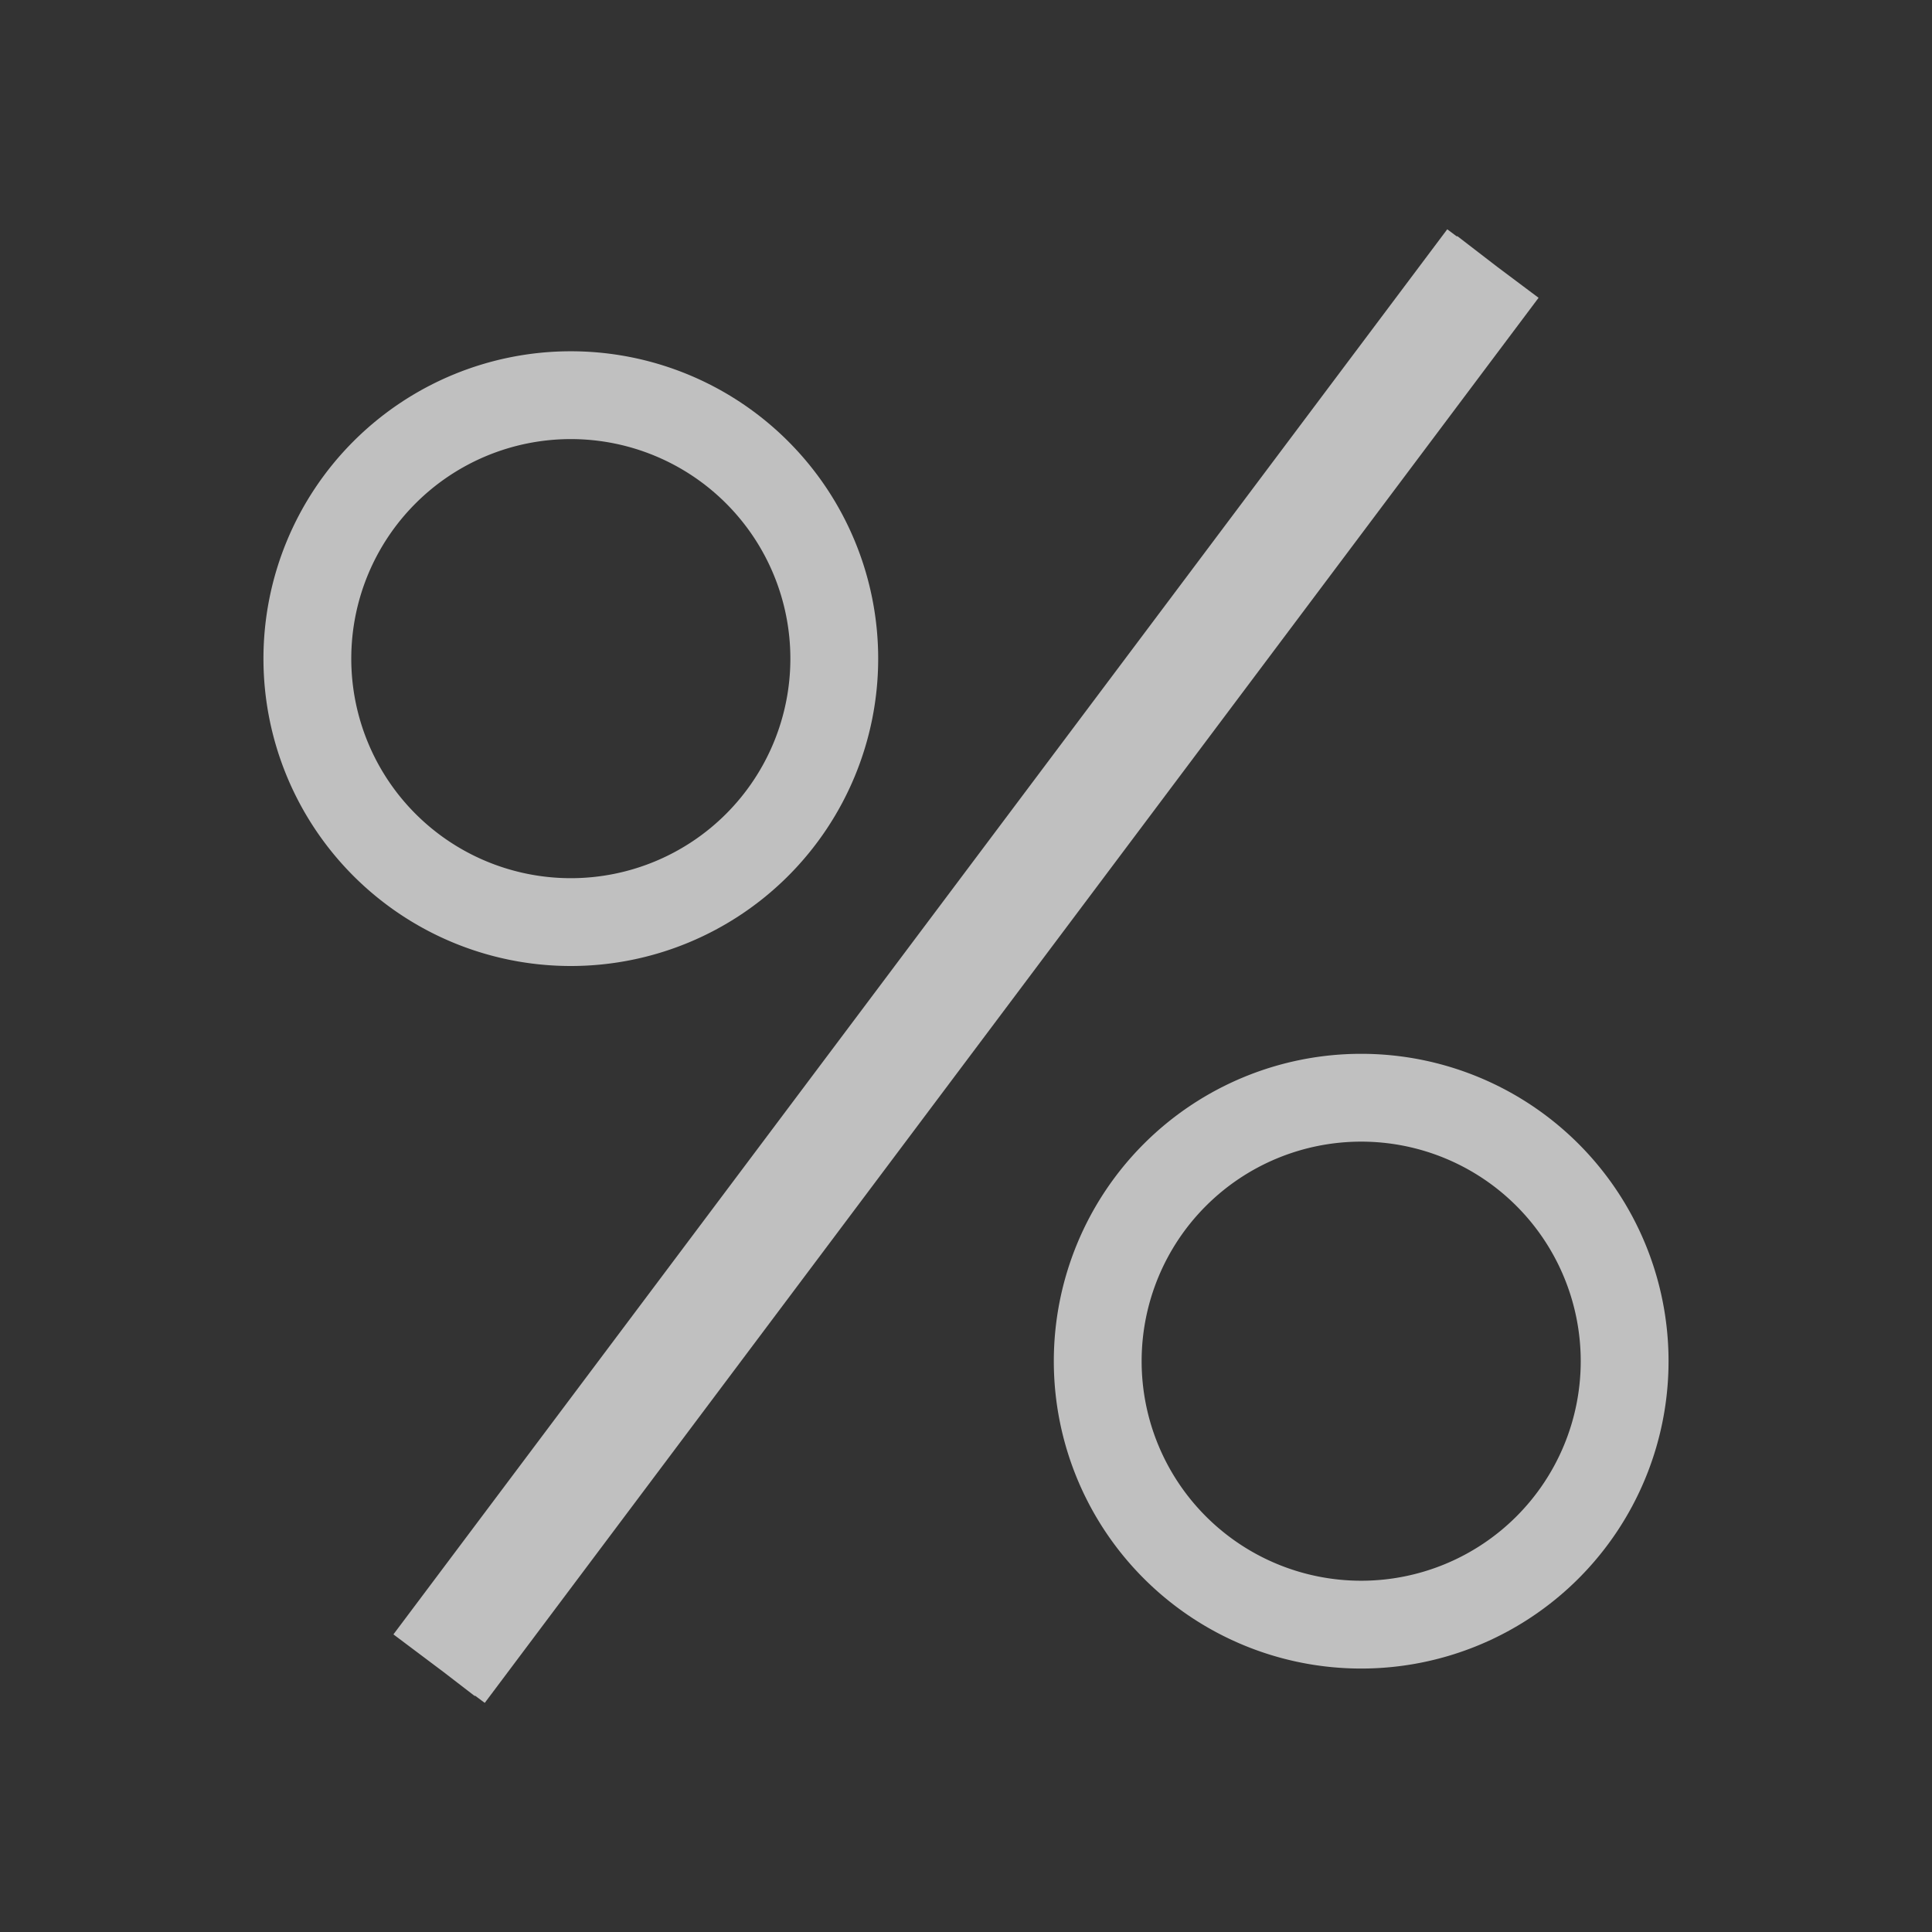 <svg xmlns="http://www.w3.org/2000/svg" viewBox="0 0 22 22">
    <rect x="0" y="0" width="22" height="22" fill="#333333" stroke="none"/>
    <path fill="currentColor" d="m16.48 2.611-12 16 .57.428.356.274.004-.004.11.082 12-16-.47-.352-.456-.351-.004.005zM6.5 4a3.5 3.5 0 1 0 0 7 3.5 3.5 0 0 0 0-7zm0 1a2.5 2.5 0 1 1 0 5 2.5 2.5 0 0 1 0-5zm9 7a3.5 3.5 0 1 0 0 7 3.5 3.5 0 0 0 0-7zm0 1a2.5 2.5 0 1 1 0 5 2.5 2.5 0 0 1 0-5z" style="color:#fdfdfd;opacity:.7"/>
</svg>

